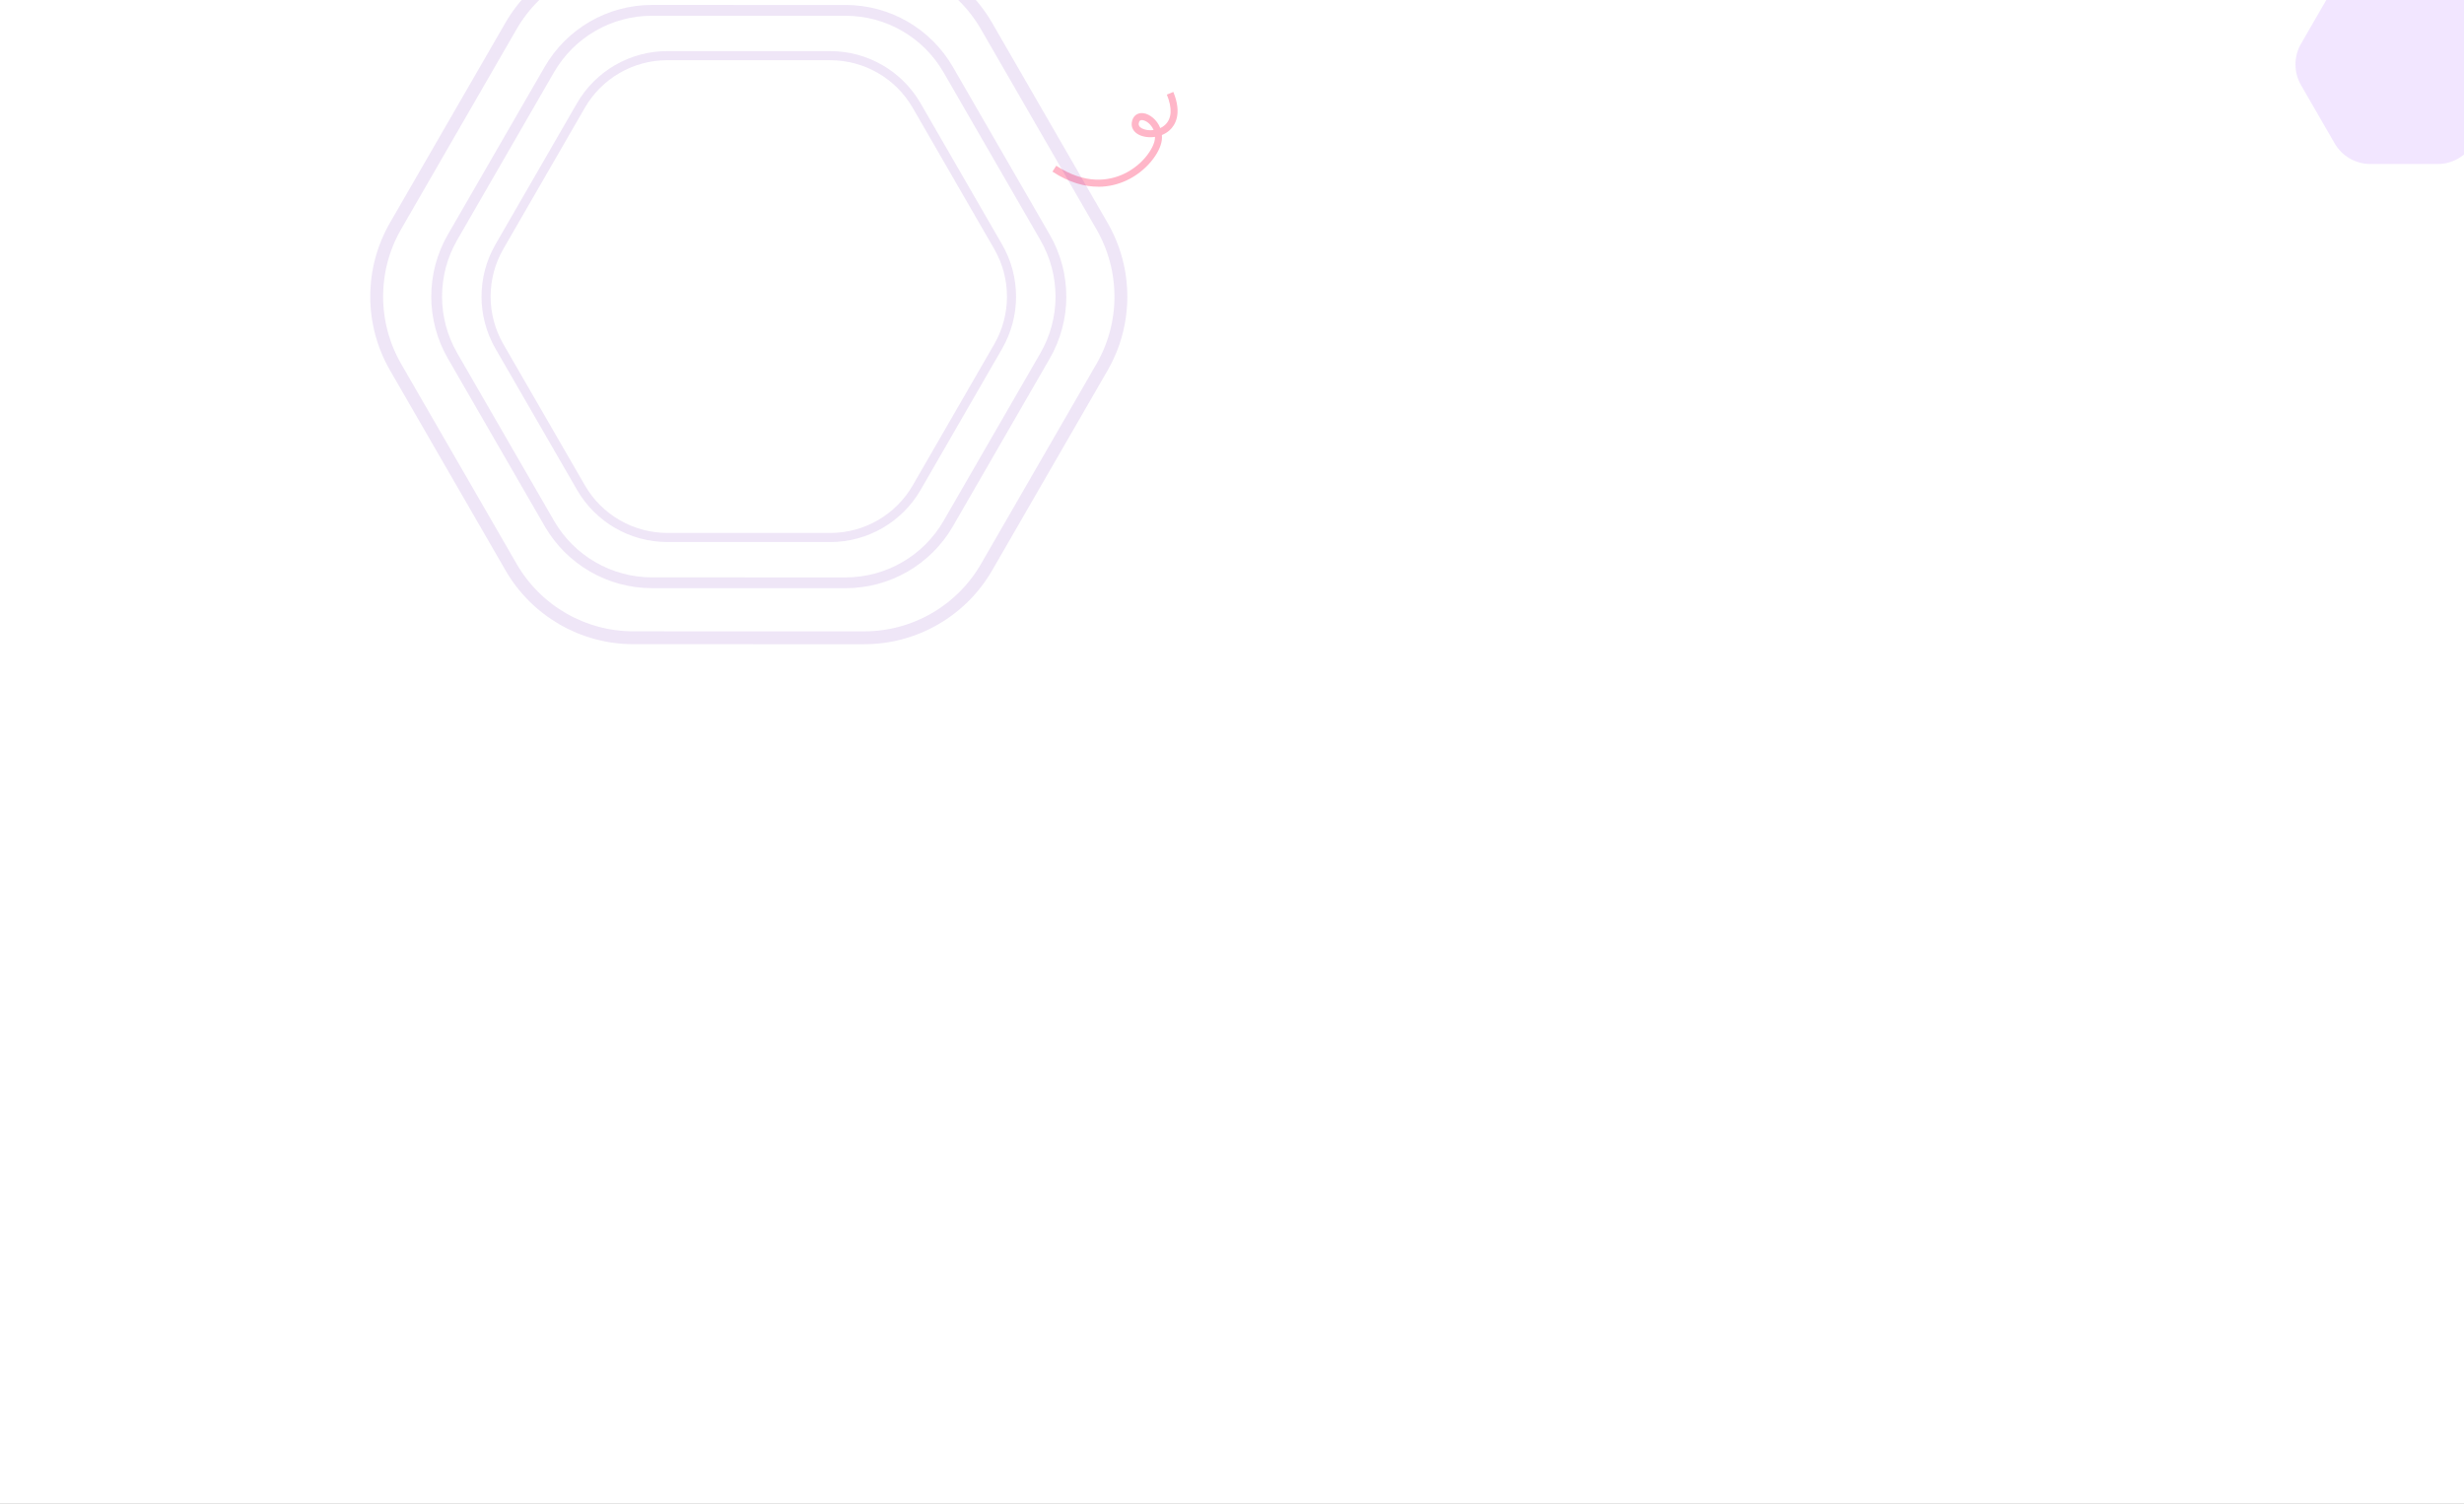 <svg width="1147" height="700" viewBox="0 0 1147 700" fill="none" xmlns="http://www.w3.org/2000/svg">
<rect x="0" y="0" width="1147" height="700" fill="#808080" stroke="none"/>
<g clip-path="url(#clip0_438_161)">
<rect width="1147" height="700" fill="white"/>
<path opacity="0.1" d="M1151.38 66.75L1167.05 39.601C1170.48 33.663 1170.48 26.349 1167.05 20.408L1151.38 -6.741C1147.95 -12.682 1141.61 -16.341 1134.75 -16.34L1103.41 -16.344C1096.55 -16.344 1090.21 -12.688 1086.79 -6.748L1071.12 20.399C1067.69 26.336 1067.69 33.653 1071.12 39.594L1086.79 66.745C1090.22 72.685 1096.56 76.344 1103.42 76.343L1134.76 76.347C1141.62 76.346 1147.96 72.688 1151.38 66.75Z" fill="#7B00FF"/>
<g clip-path="url(#clip1_438_161)">
<path d="M511.188 86.913C505.072 86.913 497.88 85.119 489.906 79.883L491.699 77.159C505.268 86.049 516.178 84.173 522.963 81.041C532.079 76.816 537.086 68.873 537.592 64.844C537.64 64.452 537.657 64.077 537.657 63.718C534.852 64.142 532.063 63.718 530.09 62.691C527.709 61.451 526.534 59.396 526.844 57.079C527.252 54.045 529.388 52.316 532.275 52.691C535.113 53.067 538.603 55.709 540.119 59.624C540.902 59.249 541.652 58.776 542.288 58.188C545.485 55.285 545.778 50.392 543.169 44.03L546.186 42.79C550.41 53.083 546.936 58.368 544.49 60.603C543.414 61.581 542.174 62.332 540.87 62.854C540.935 63.62 540.918 64.436 540.821 65.268C540.087 71.075 533.726 79.671 524.333 84.026C520.859 85.625 516.423 86.946 511.204 86.946L511.188 86.913ZM531.492 55.889C530.856 55.889 530.253 56.182 530.073 57.503C529.943 58.417 530.465 59.184 531.606 59.787C533.009 60.521 534.998 60.798 537.004 60.537C535.912 57.928 533.677 56.166 531.867 55.921C531.753 55.921 531.623 55.889 531.508 55.889H531.492Z" fill="#FFB6C8"/>
</g>
<path opacity="0.1" d="M426.726 226.985L464.649 161.287C472.943 146.918 472.939 129.217 464.64 114.842L426.709 49.143C418.41 34.768 403.077 25.914 386.487 25.916L310.629 25.906C294.032 25.905 278.704 34.752 270.406 49.127L232.486 114.819C224.192 129.187 224.193 146.894 232.492 161.27L270.43 226.972C278.729 241.347 294.061 250.201 310.652 250.199L386.509 250.209C403.1 250.206 418.432 241.353 426.726 226.985Z" stroke="#6200B3" stroke-width="4.23" stroke-miterlimit="10"/>
<path opacity="0.1" d="M441.423 243.708L486.478 165.655C496.332 148.585 496.327 127.555 486.467 110.477L441.403 32.423C431.543 15.345 413.327 4.826 393.617 4.829L303.494 4.817C283.777 4.815 265.565 15.326 255.708 32.404L210.657 110.449C200.803 127.519 200.804 148.556 210.664 165.635L255.736 243.692C265.595 260.771 283.811 271.29 303.521 271.287L393.644 271.299C413.354 271.296 431.569 260.778 441.423 243.708Z" stroke="#6200B3" stroke-width="5.025" stroke-miterlimit="10"/>
<path opacity="0.1" d="M459.265 264.007L512.976 170.958C524.723 150.608 524.717 125.538 512.963 105.178L459.24 12.127C447.486 -8.232 425.77 -20.773 402.273 -20.769L294.835 -20.783C271.329 -20.785 249.619 -8.255 237.867 12.104L184.16 105.145C172.414 125.495 172.414 150.574 184.168 170.933L237.9 263.989C249.654 284.349 271.37 296.889 294.867 296.885L402.306 296.9C425.803 296.896 447.518 284.357 459.265 264.007Z" stroke="#6200B3" stroke-width="5.991" stroke-miterlimit="10"/>
</g>
<defs>
<clipPath id="clip0_438_161">
<rect width="1147" height="700" fill="white"/>
</clipPath>
<clipPath id="clip1_438_161">
<rect width="58.27" height="44.139" fill="white" transform="translate(489.905 42.778)"/>
</clipPath>
</defs>
</svg>
